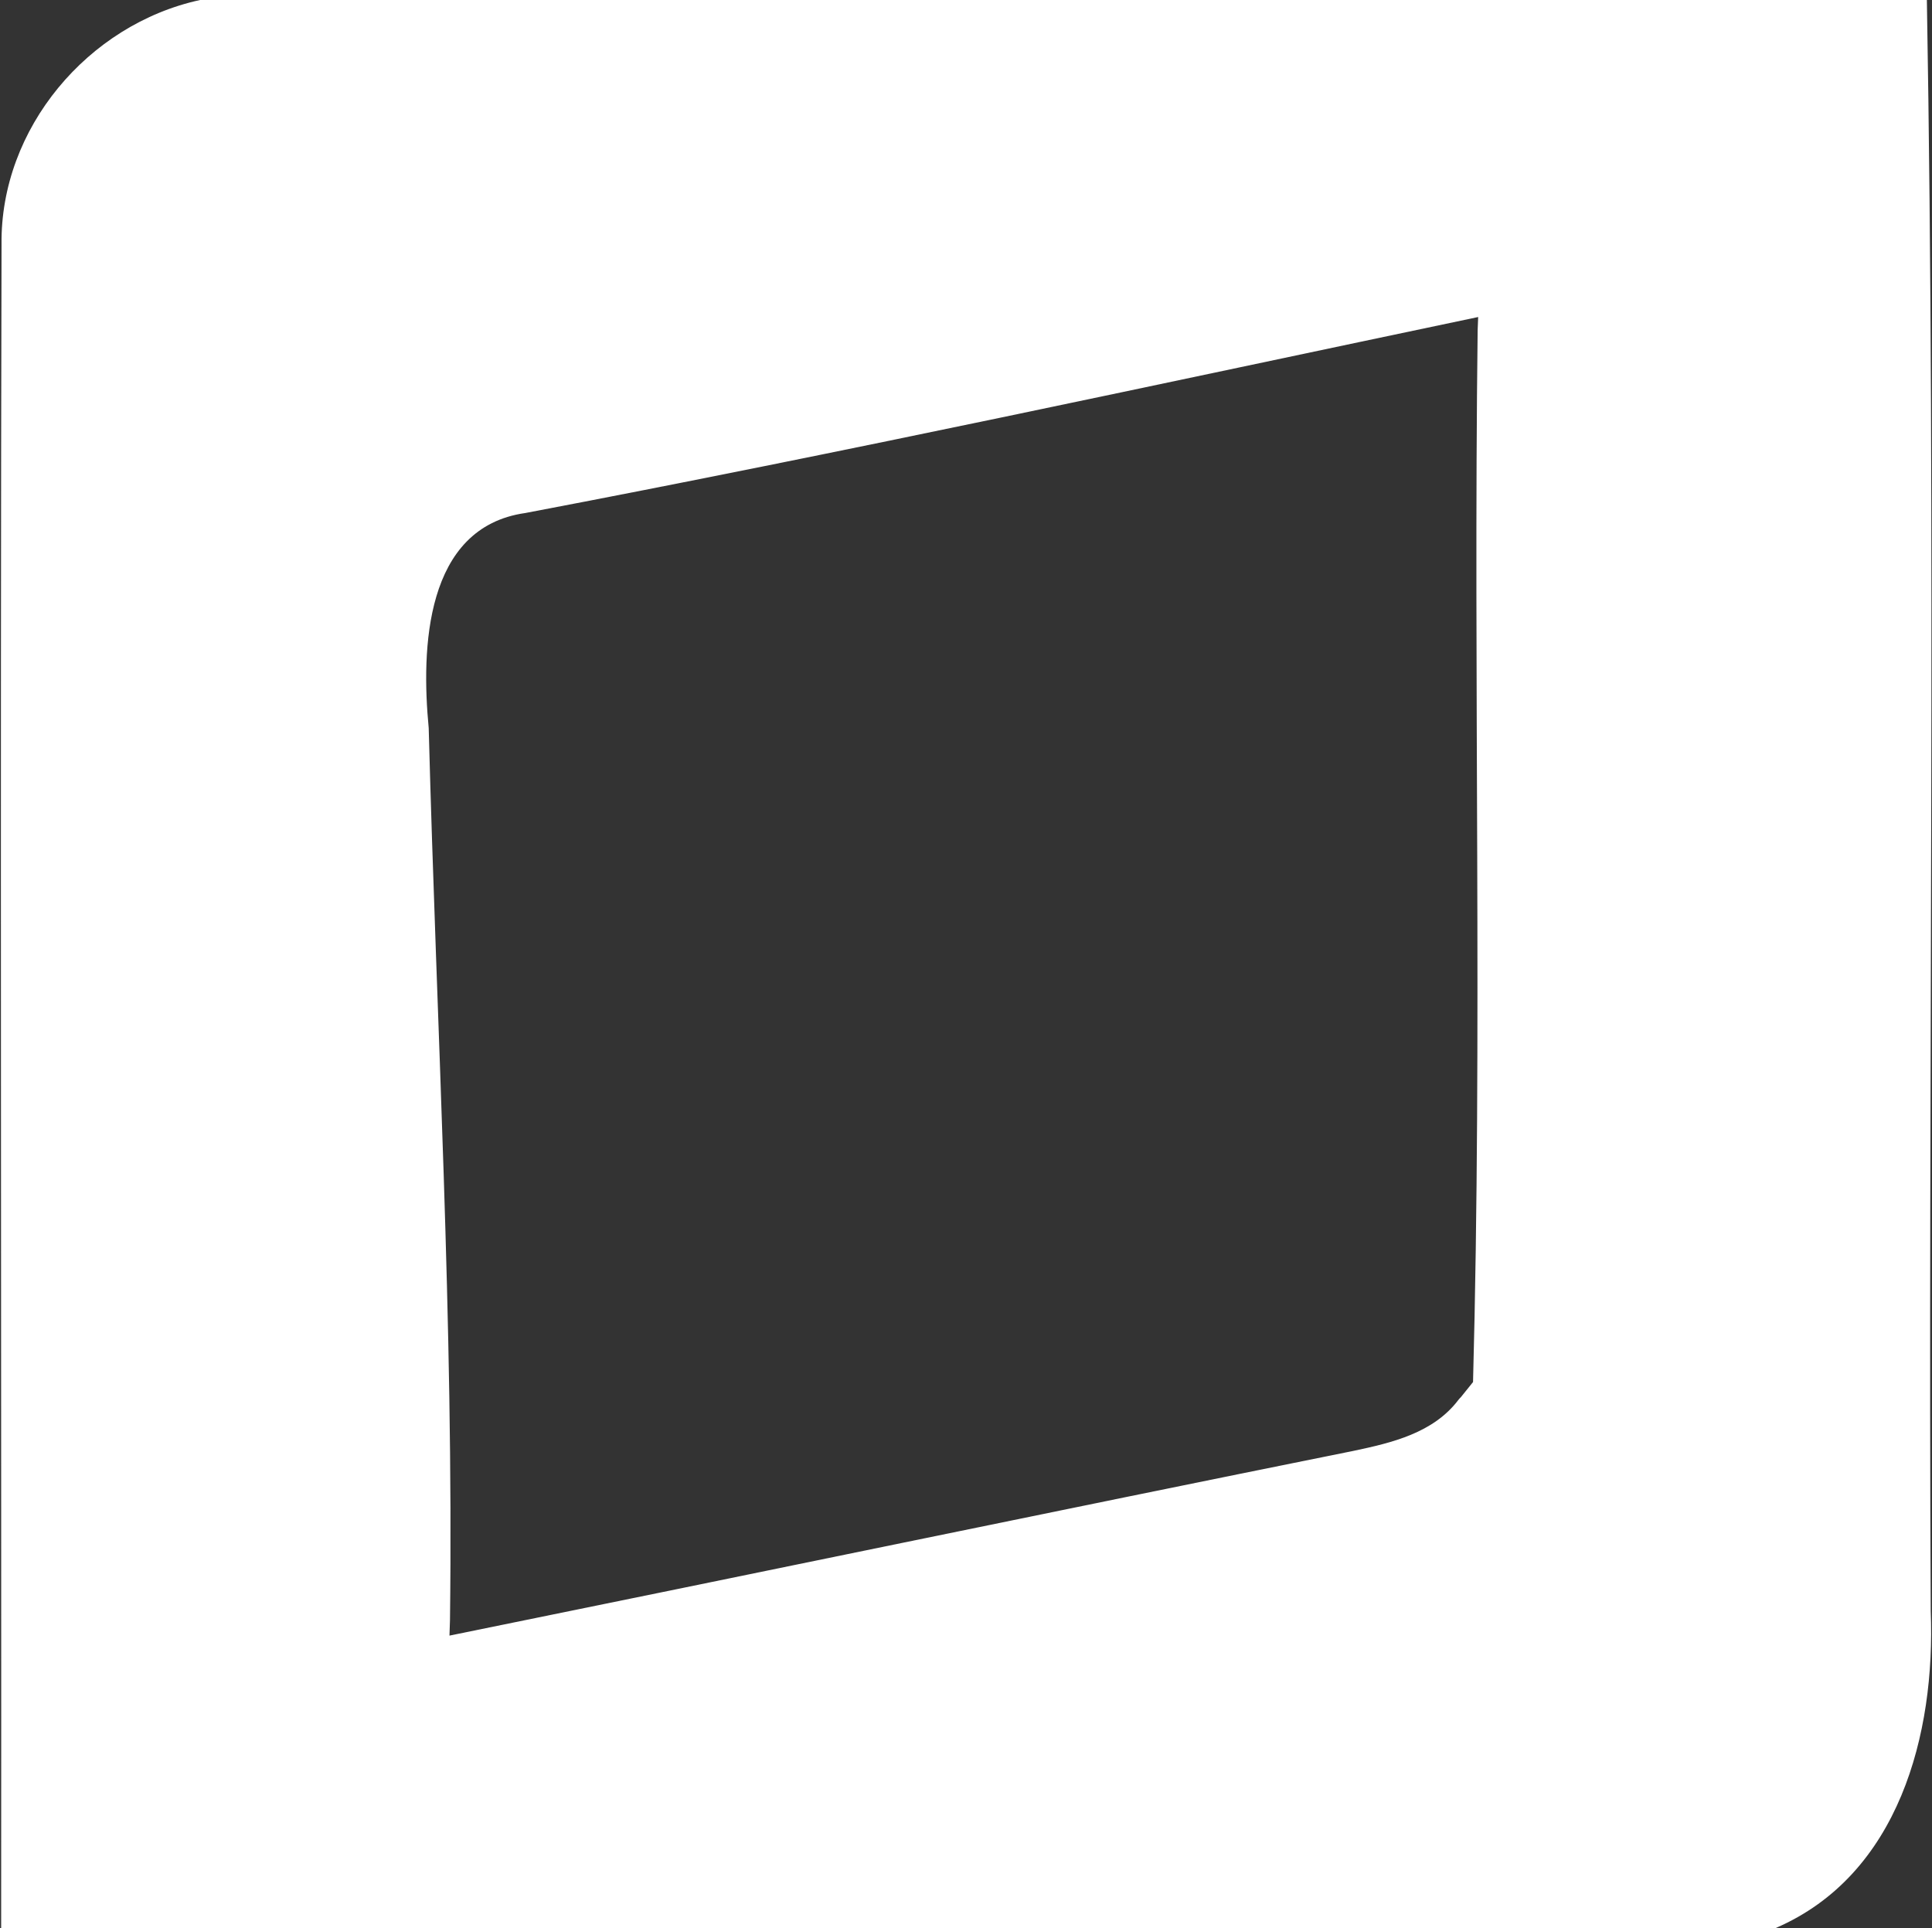 <svg version="1.2" xmlns="http://www.w3.org/2000/svg" viewBox="0 0 1507 1504" width="1507" height="1504">
	<rect x="0" y="0" width="1507" height="1504" fill="#333333" stroke="none"/>
	<title>14567890-svg</title>
	<style>
		.s0 { fill: #ffffff } 
	</style>
	<g id="#56575aff">
		<path id="Layer" fill-rule="evenodd" class="s0" d="m156.1 0h1346.9c7.2 418.8 0.9 837.9 3 1256.7 3.8 95.8-24.7 205.8-120.9 247.3h-1384.2c0.3-437.9-0.8-875.6 0.3-1313.4-1.1-90.3 67.3-171.6 154.9-190.6zm253.6 400.2c-78.5 11.2-81.2 106.2-75.3 167.7 6.1 231.9 19.5 463.8 16.6 695.8l-0.4 12.2c235.1-47.8 470-96.7 705.1-144.1 29.9-6.3 62.3-13.9 81.9-39.8 0.4-0.6 1.3-1.5 1.9-2.1l9.5-11.8c7.3-273.6 0.2-547.1 3.6-820.7l0.4-10.1c-247.6 52-494.9 105.7-743.3 152.9zm-72.8 723.4c0.2 47-4.6 95.8 14.1 140.1-18.7-44.3-13.9-93.1-14.1-140.1z"/>
	</g>
</svg>